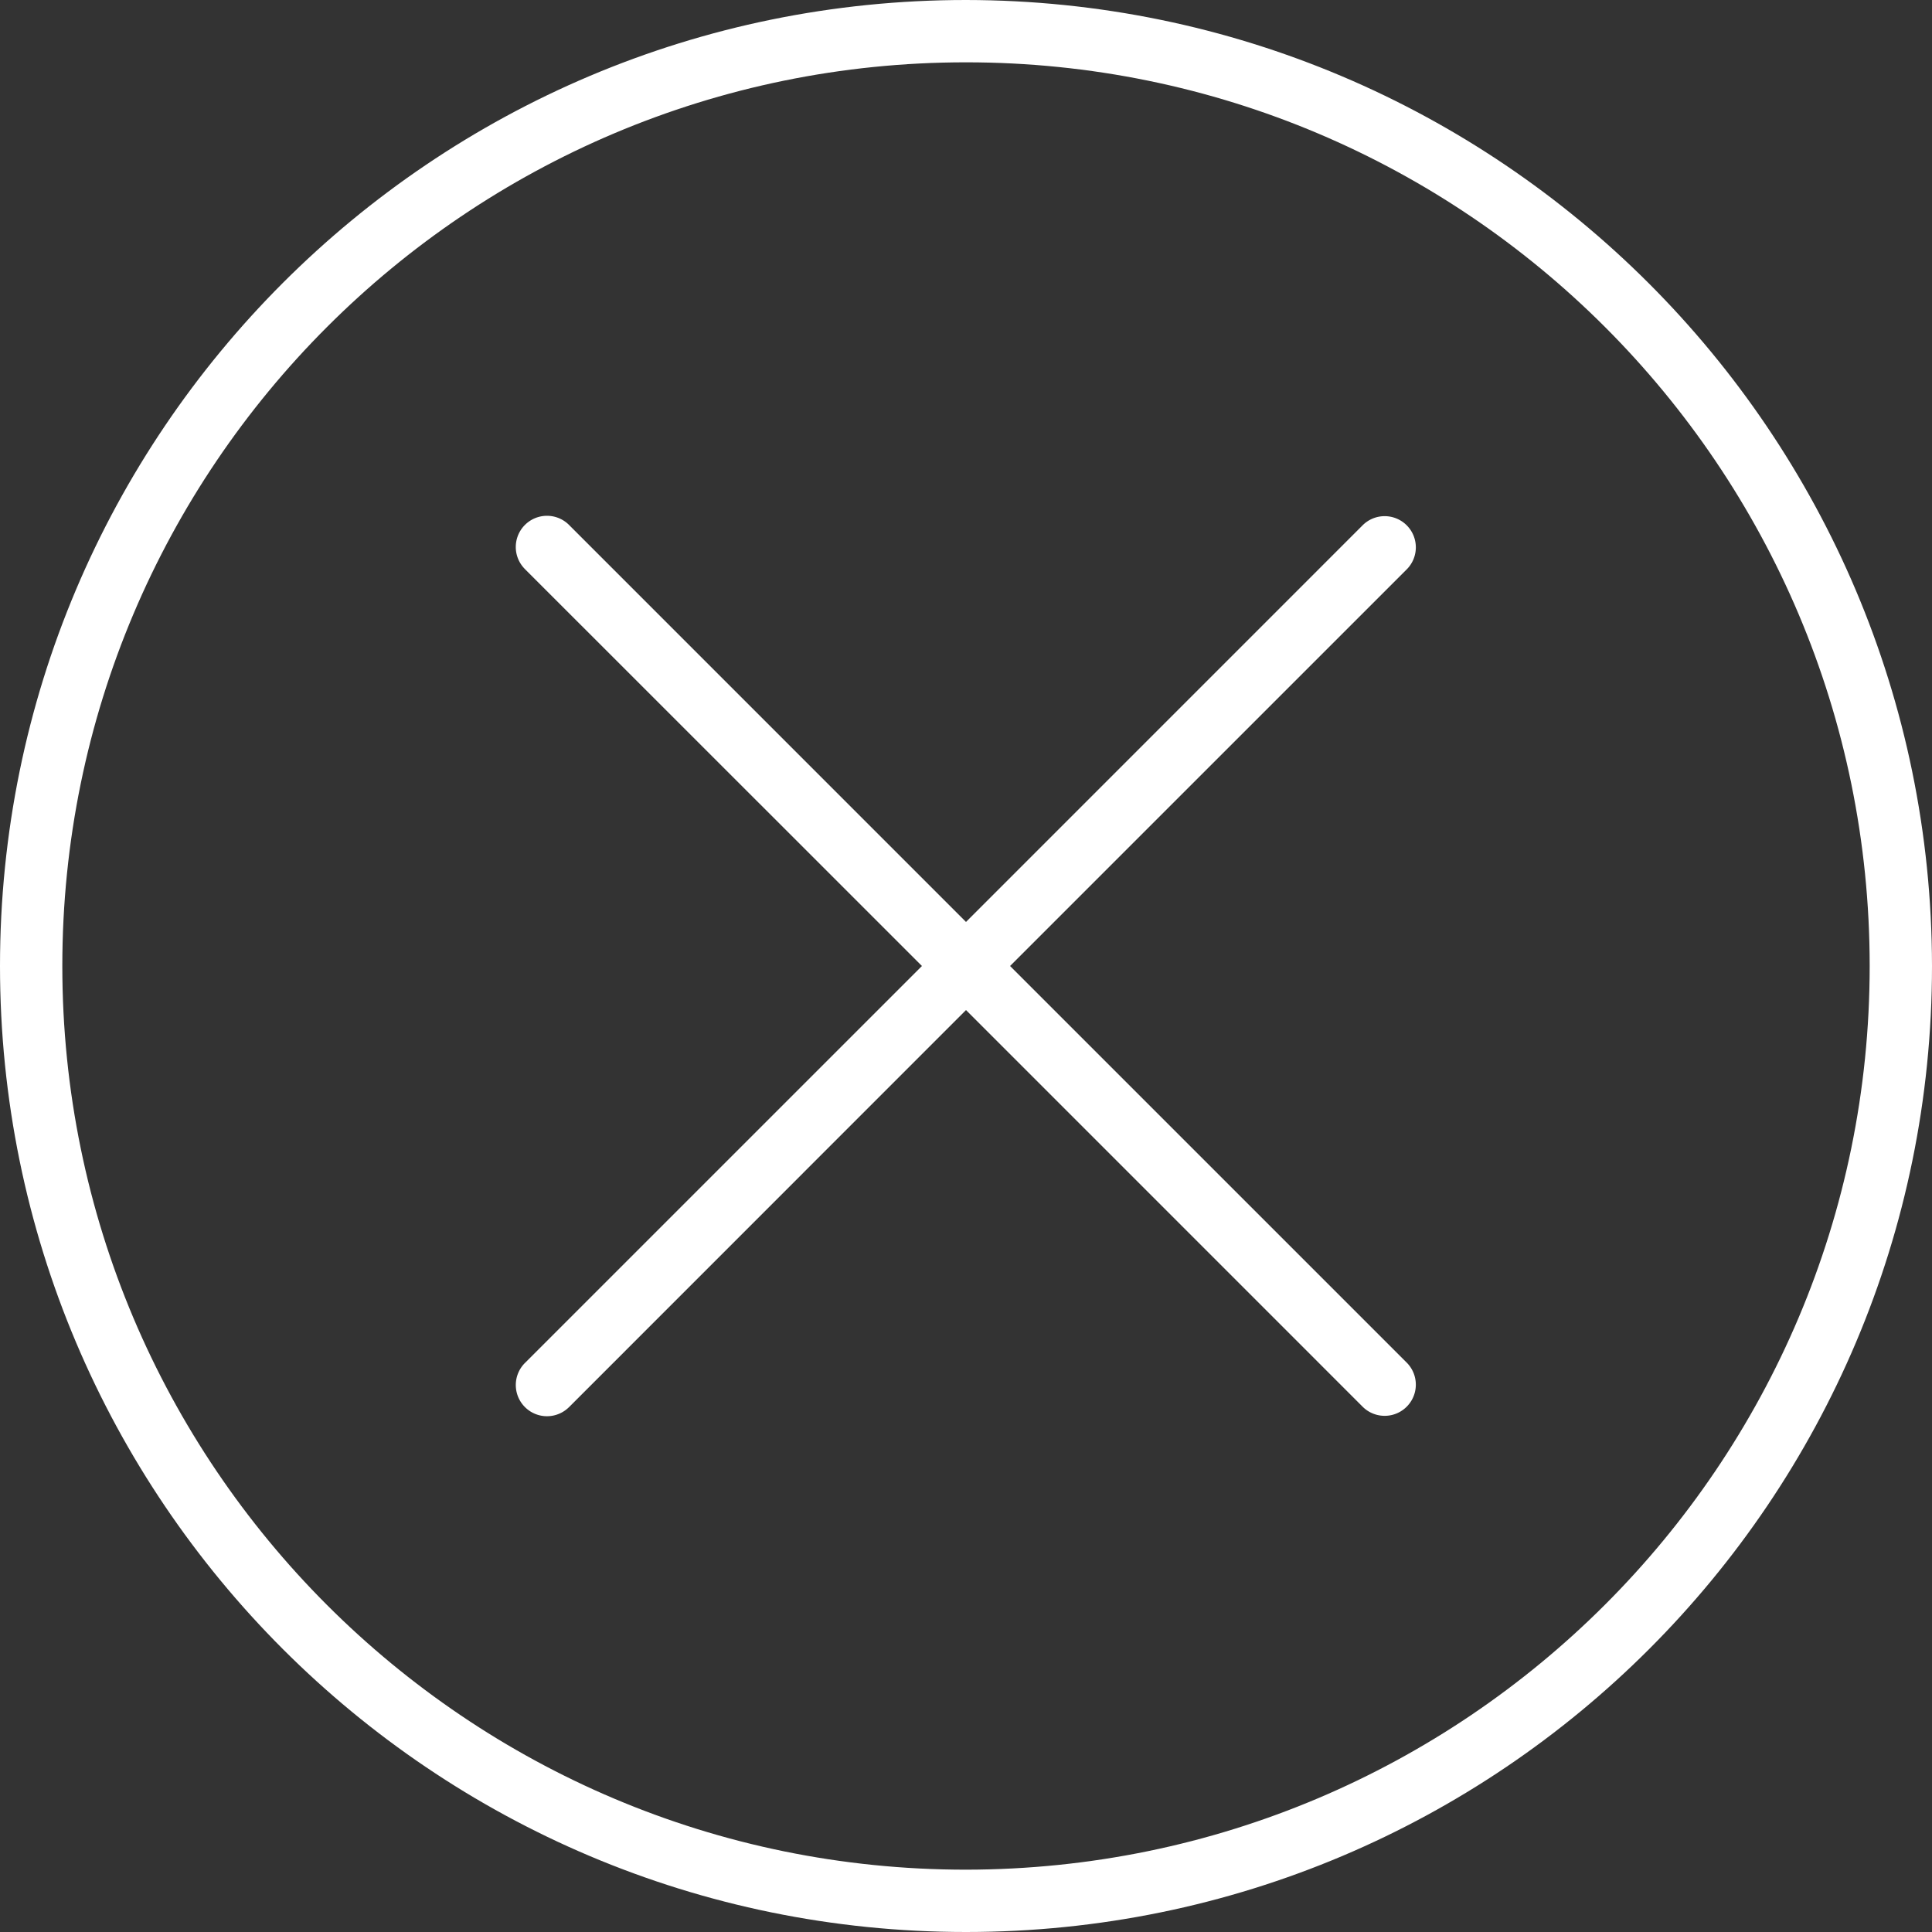 <svg id="Capa_1" data-name="Capa 1" xmlns="http://www.w3.org/2000/svg" viewBox="0 0 496 496"><rect x="0" y="0" width="496" height="496" fill="#333333" stroke="none"/><defs><style>.cls-1{fill:#fff;}</style></defs><path class="cls-1" d="M248,0C111,0,0,111,0,248S111,496,248,496,496,385,496,248C495.84,111.1,384.9.16,248,0Zm0,480C119.87,480,16,376.13,16,248S119.87,16,248,16,480,119.87,480,248,376.07,479.86,248,480Z"/><path class="cls-1" d="M361.14,134.86a8,8,0,0,0-11.32,0L248,236.69,146.18,134.86A8,8,0,0,0,134.67,146l.19.2L236.69,248,134.86,349.82A8,8,0,0,0,146,361.33l.2-.19L248,259.31,349.82,361.14a8,8,0,0,0,11.32-11.32L259.31,248,361.14,146.18A8,8,0,0,0,361.14,134.86Z"/></svg>